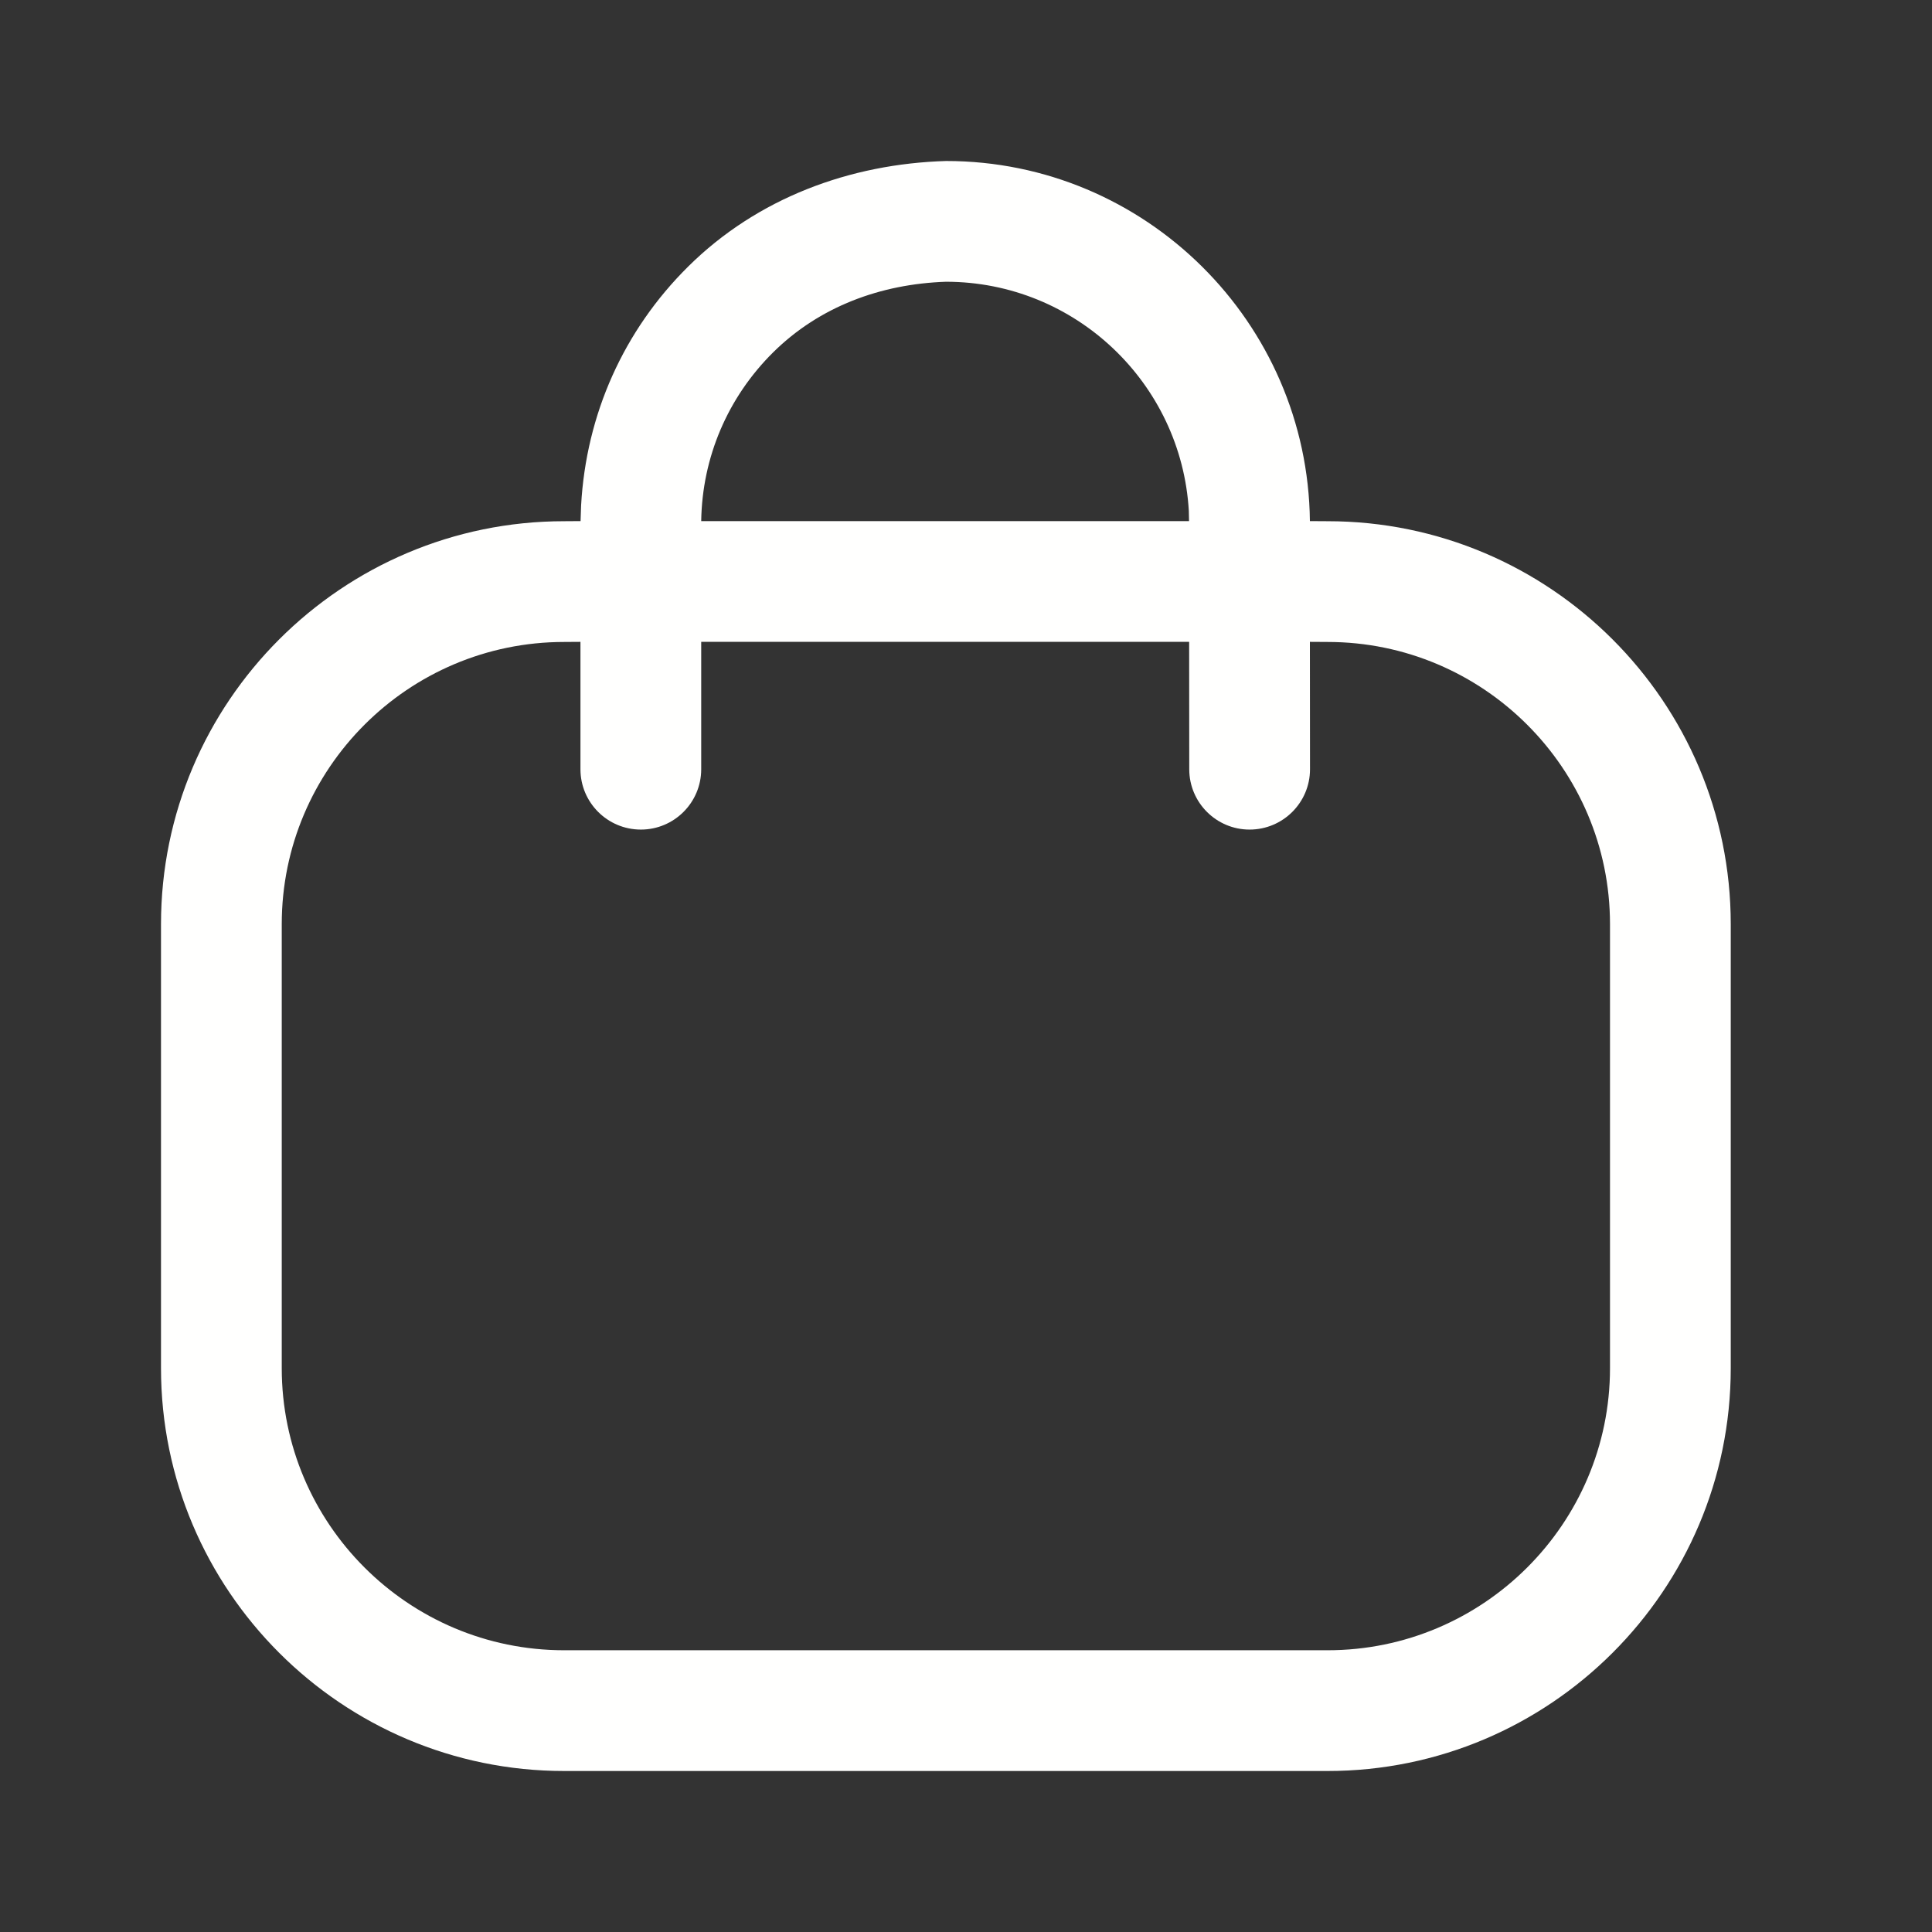 <svg width="18" height="18" viewBox="0 0 18 18" fill="none" xmlns="http://www.w3.org/2000/svg">
<rect x="0" y="0" width="18" height="18" fill="#333333" stroke="none"/>
<g clip-path="url(#clip0_1179_1349)">
<path fill-rule="evenodd" clip-rule="evenodd" d="M8.815 1.5C10.671 1.5 12.184 3.002 12.204 4.855L12.369 4.856C14.44 4.856 16.125 6.54 16.125 8.61V12.747C16.125 14.816 14.44 16.5 12.369 16.5H5.256C3.185 16.5 1.5 14.816 1.5 12.747V8.61C1.5 6.54 3.185 4.856 5.256 4.856L5.409 4.855L5.414 4.709C5.461 3.859 5.811 3.078 6.412 2.483C7.056 1.845 7.92 1.526 8.815 1.5ZM12.369 5.981L12.204 5.98L12.205 7.167C12.205 7.477 11.953 7.729 11.642 7.729C11.332 7.729 11.08 7.477 11.08 7.167L11.079 5.98H6.533L6.533 7.167C6.533 7.477 6.281 7.729 5.971 7.729C5.66 7.729 5.408 7.477 5.408 7.167L5.408 5.98L5.256 5.981C3.805 5.981 2.625 7.16 2.625 8.61V12.747C2.625 14.196 3.805 15.375 5.256 15.375H12.369C13.819 15.375 15 14.196 15 12.747V8.61C15 7.16 13.819 5.981 12.369 5.981ZM8.813 2.625C8.205 2.646 7.635 2.856 7.204 3.282C6.78 3.702 6.542 4.26 6.533 4.855L11.078 4.855L11.076 4.76C11.007 3.571 10.019 2.625 8.813 2.625Z" fill="#FFFFFE"/>
</g>
<defs>
<clipPath id="clip0_1179_1349">
<rect width="18" height="18" fill="white"/>
</clipPath>
</defs>
</svg>
